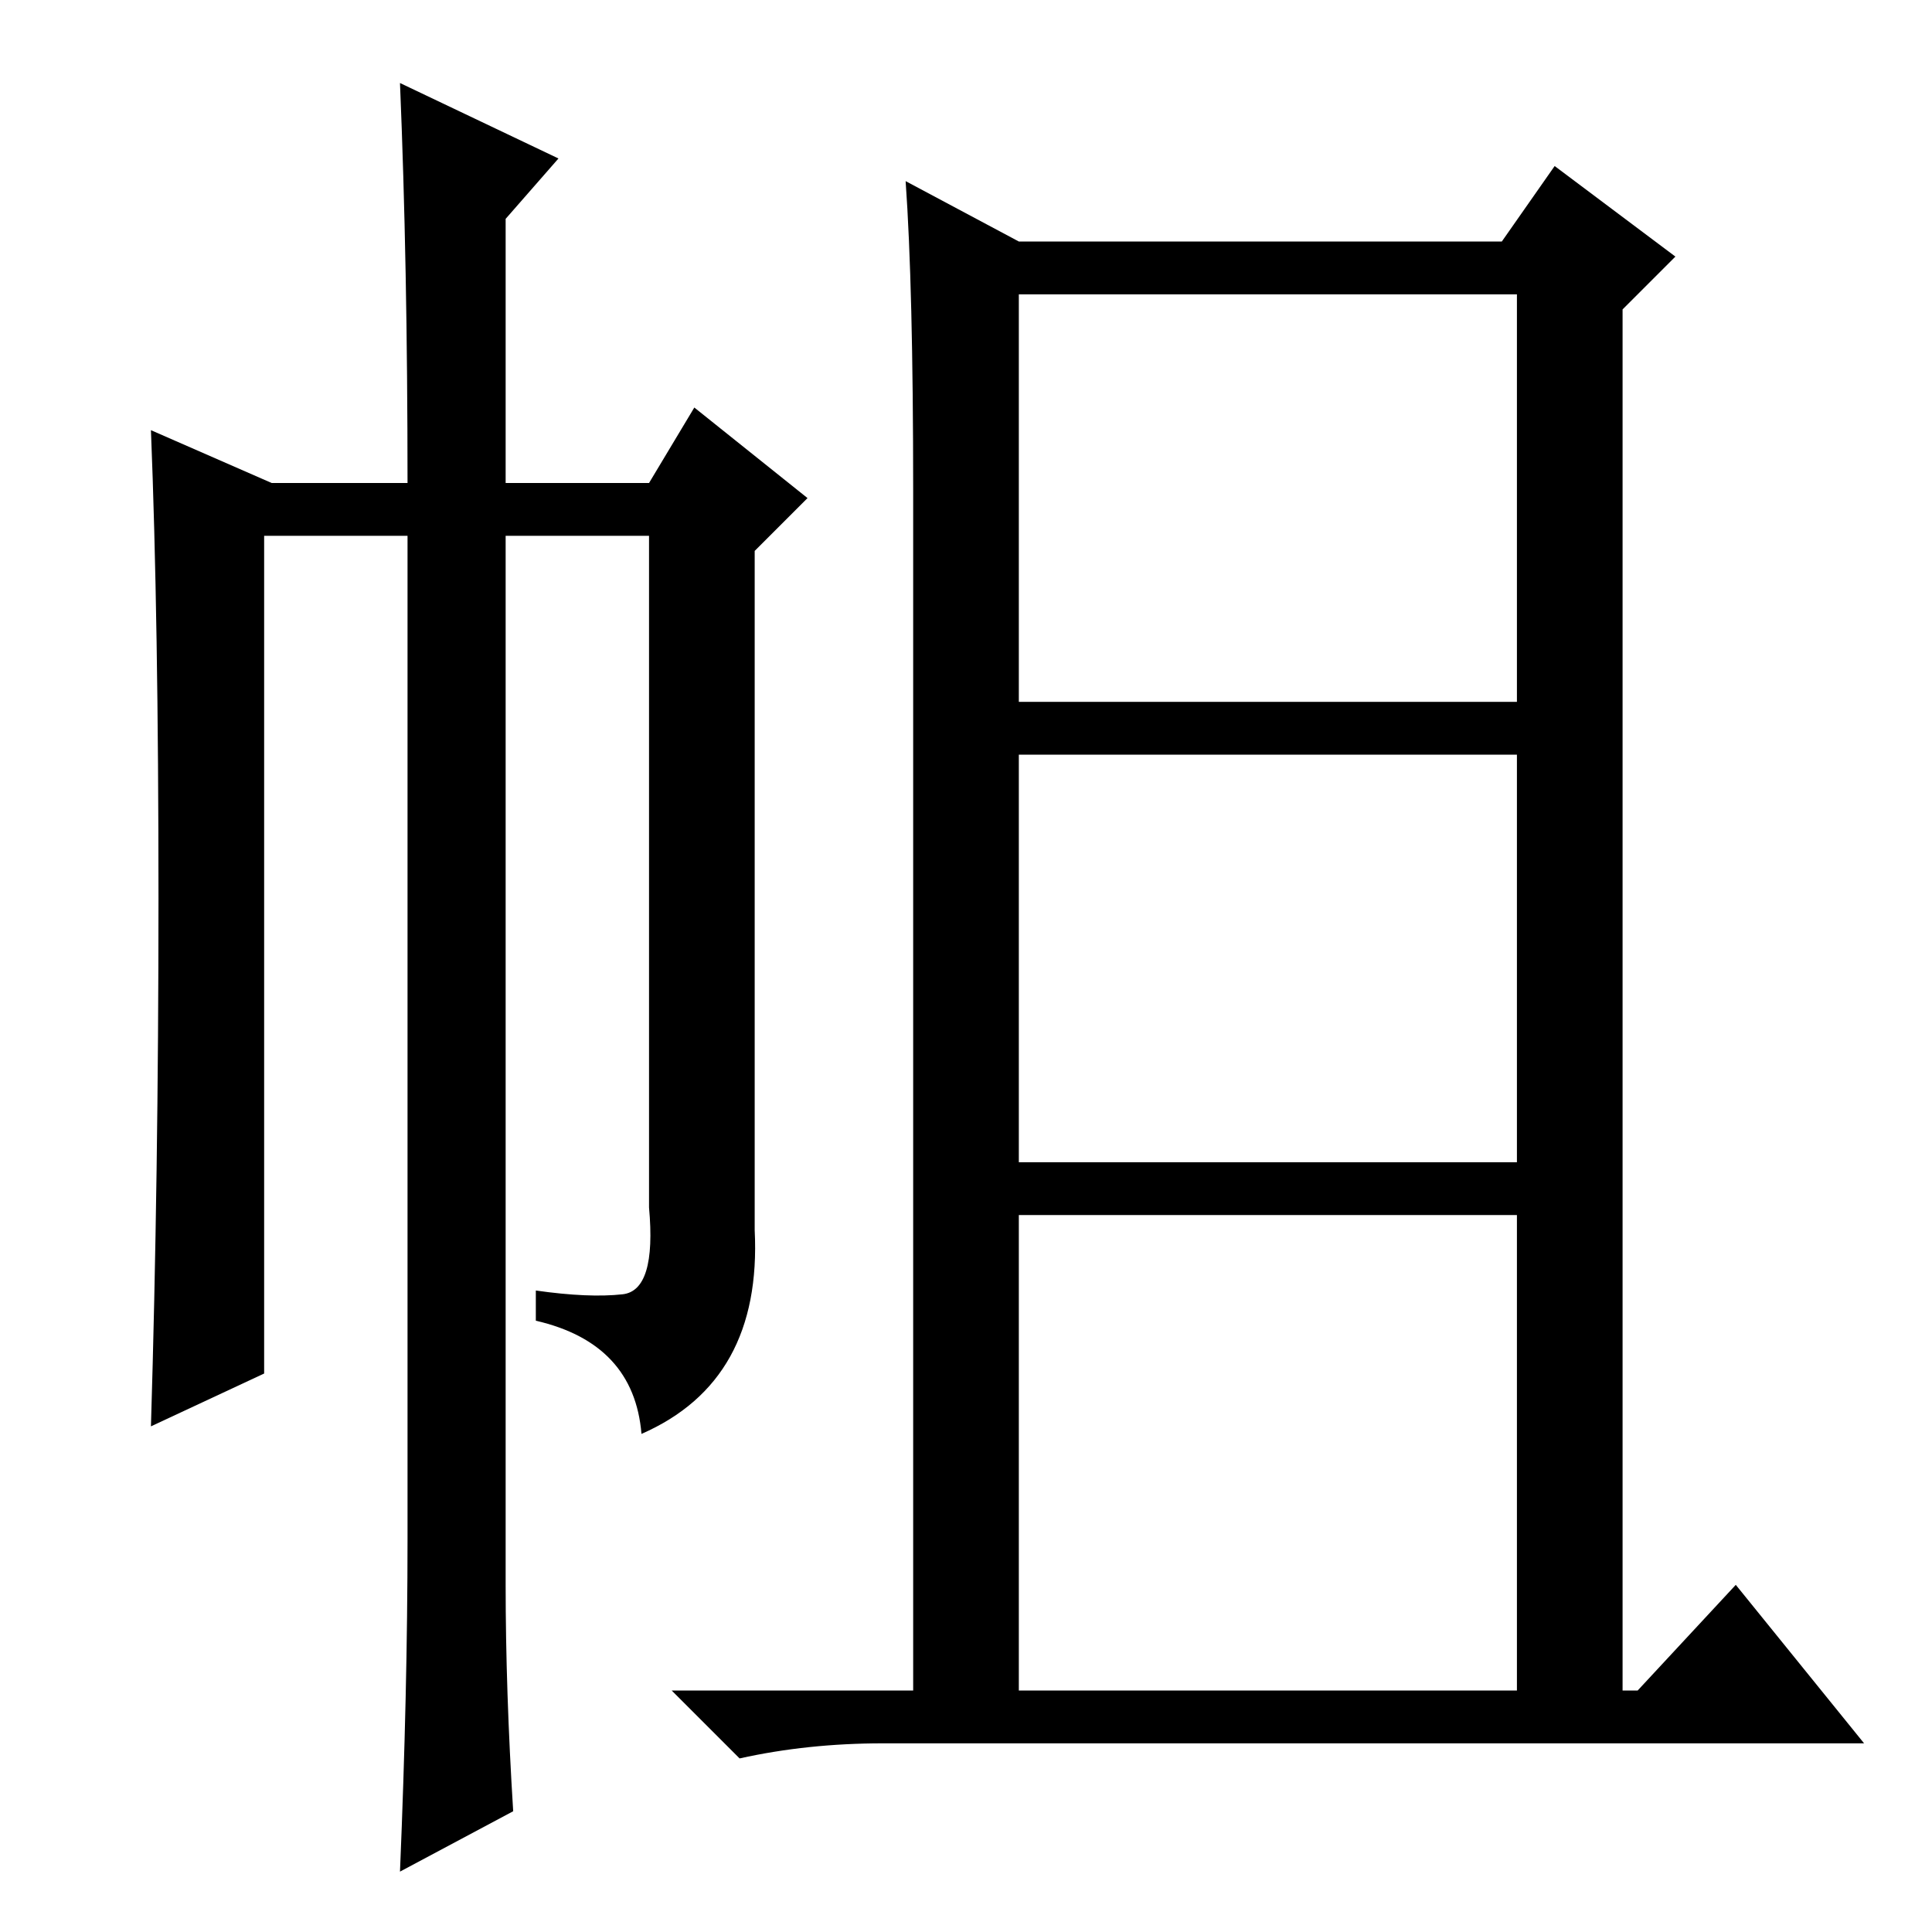 <?xml version="1.0" standalone="no"?>
<!DOCTYPE svg PUBLIC "-//W3C//DTD SVG 1.1//EN" "http://www.w3.org/Graphics/SVG/1.1/DTD/svg11.dtd" >
<svg xmlns="http://www.w3.org/2000/svg" xmlns:xlink="http://www.w3.org/1999/xlink" version="1.1" viewBox="0 -36 256 256">
  <g transform="matrix(1 0 0 -1 0 220)">
   <path fill="currentColor"
d="M135 163h66v54h-66v-54zM135 102h66v54h-66v-54zM135 32h66v63h-66v-63zM120 232l15 -8h64l7 10l16 -12l-7 -7v-183h2l13 14l17 -21h-130q-10 0 -19 -2l-9 9h32v159q0 27 -1 41zM53 245l21 -10l-7 -8v-35h19l6 10l15 -12l-7 -7v-90q1 -20 -15 -27q-1 12 -14 15v4
q7 -1 11.5 -0.5t3.5 11.5v89h-19v-139q0 -14 1 -30l-15 -8q1 24 1 44v133h-19v-111l-15 -7q1 33 1 70t-1 62l16 -7h18q0 29 -1 53z" />
  </g>

</svg>
